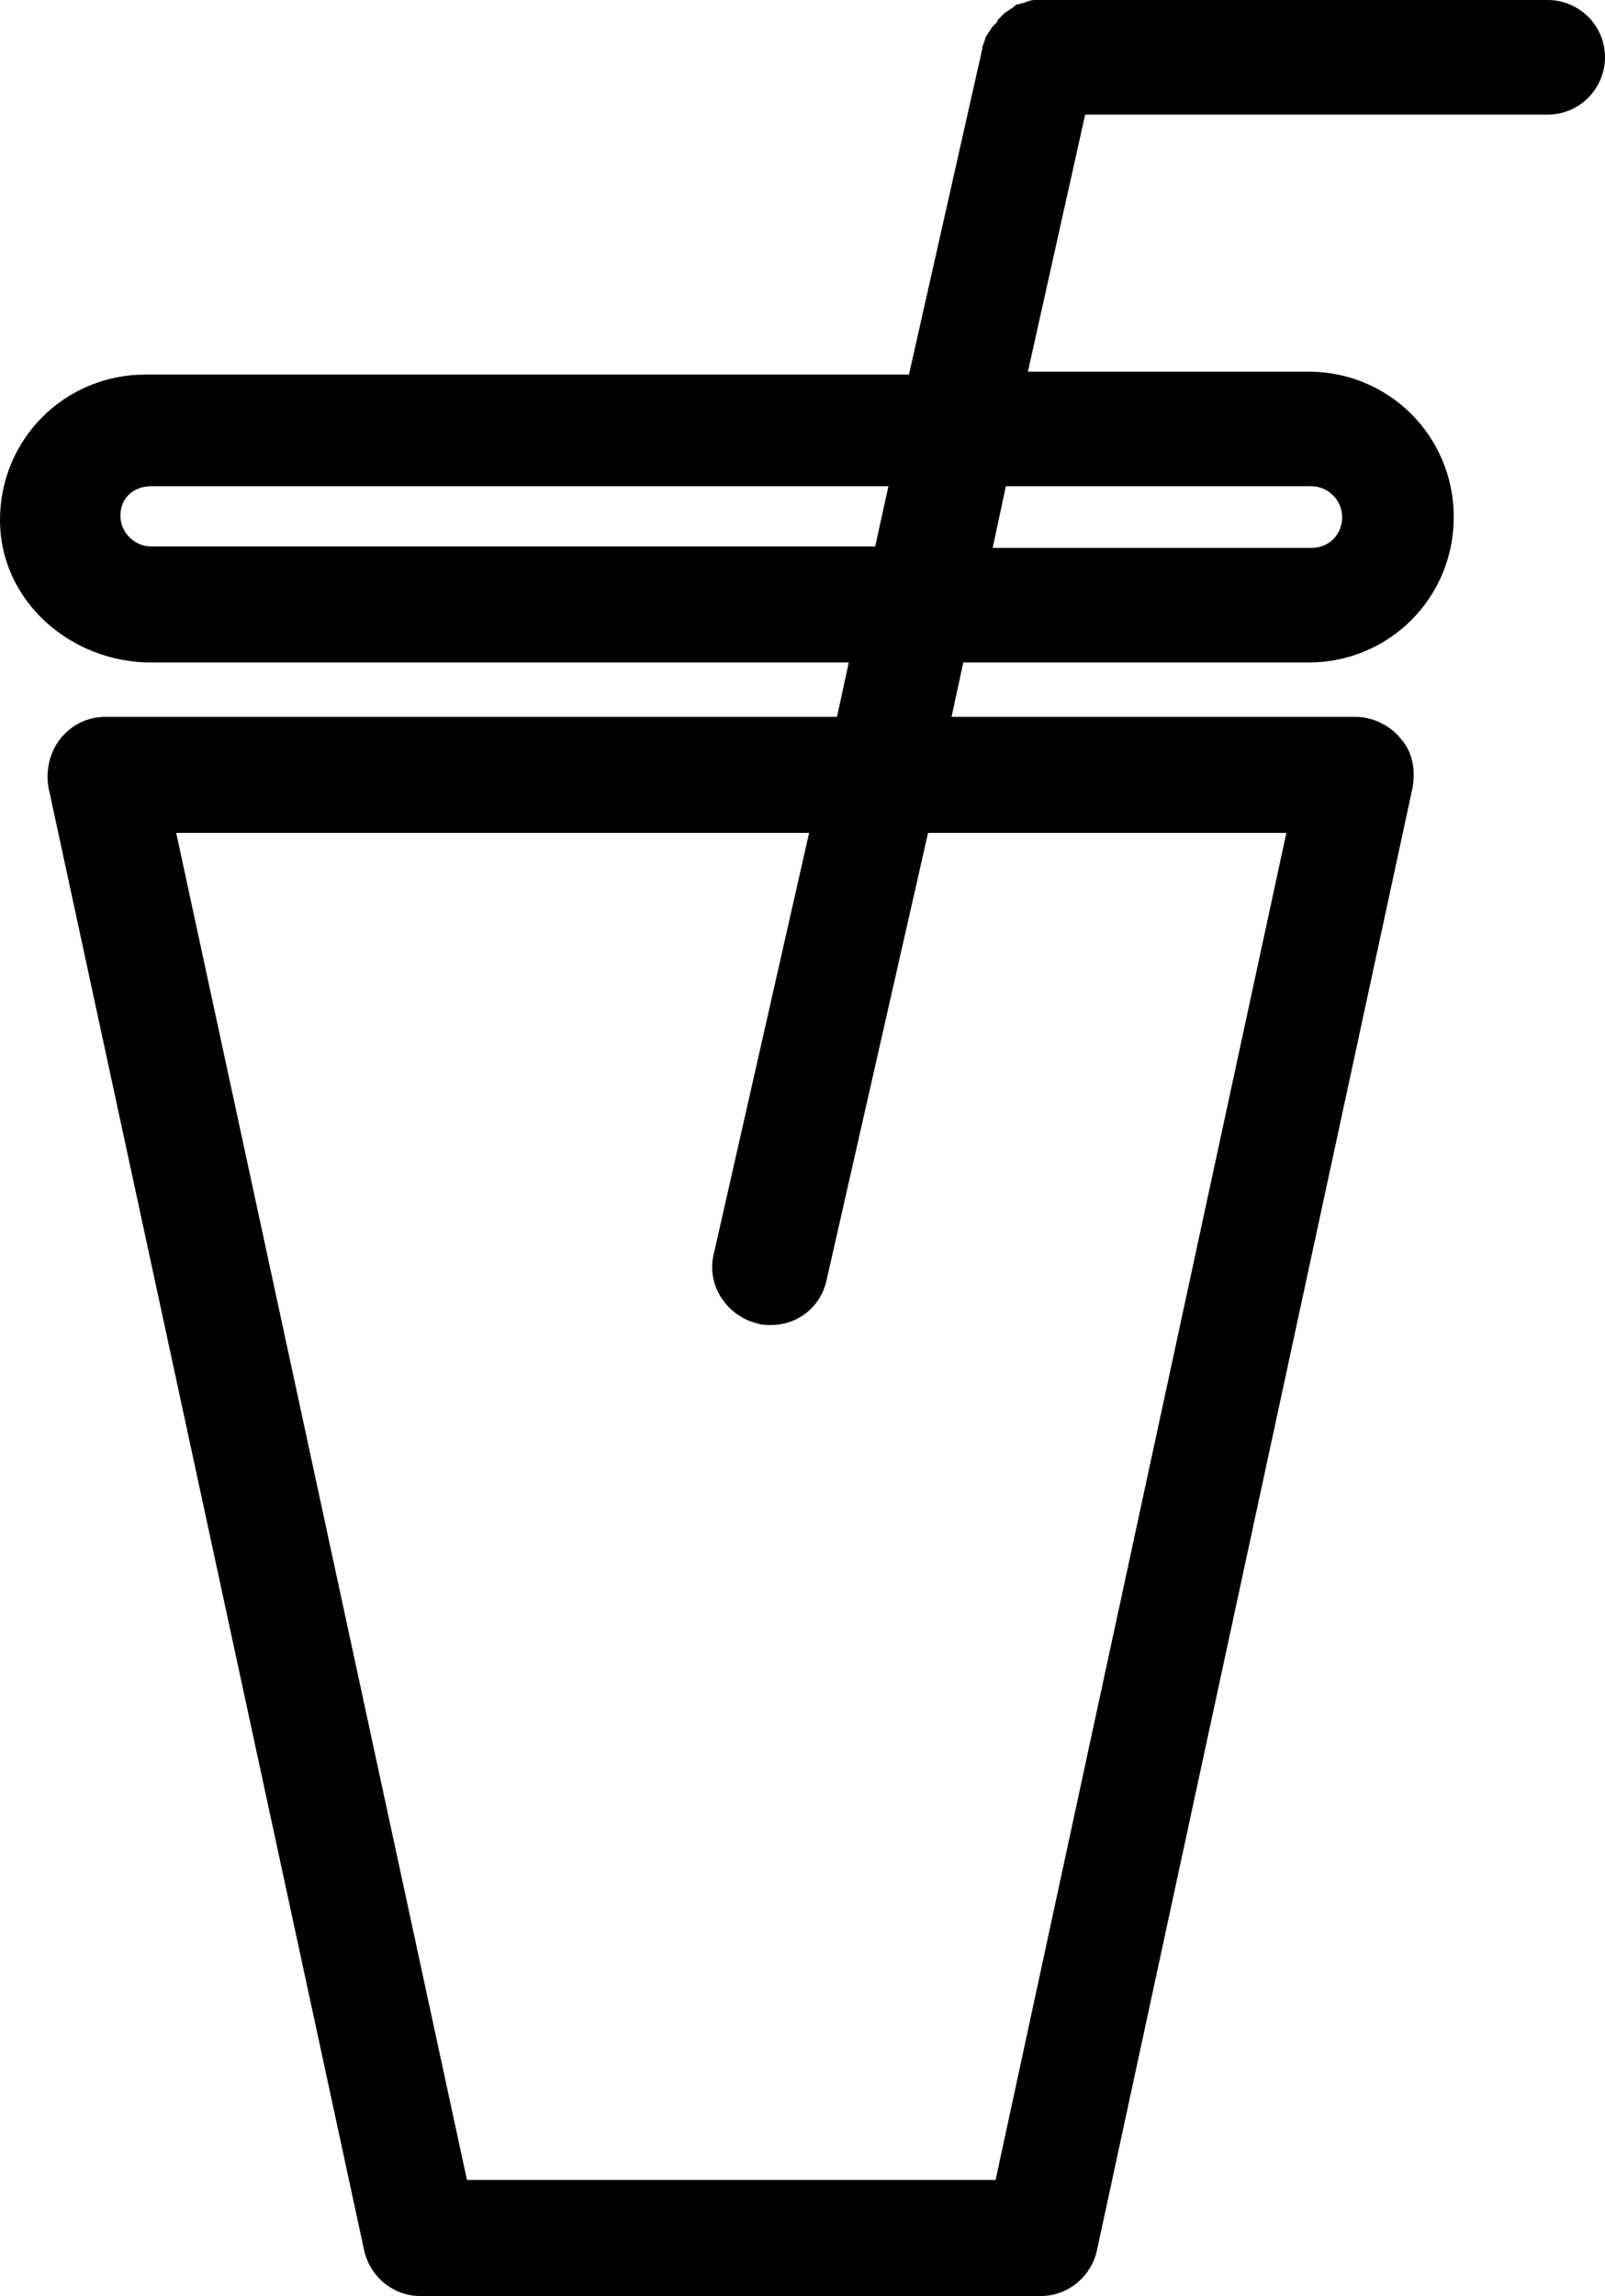 <?xml version="1.0" encoding="utf-8"?>
<!-- Generator: Adobe Illustrator 23.0.3, SVG Export Plug-In . SVG Version: 6.00 Build 0)  -->
<svg version="1.1" id="Capa_1" xmlns="http://www.w3.org/2000/svg" xmlns:xlink="http://www.w3.org/1999/xlink" x="0px" y="0px"
	 viewBox="0 0 109.3 156.3" style="enable-background:new 0 0 109.3 156.3;" xml:space="preserve">
<g>
	<g>
		<path d="M10.3,45.1h47.5L57,48.8H7.2c-1.2,0-2.3,0.5-3.1,1.5c-0.7,0.9-1,2.1-0.8,3.3l21.5,99.6c0.4,1.8,2,3.1,3.8,3.1h42.3
			c1.8,0,3.4-1.3,3.8-3.1l21.5-99.6c0.2-1.2,0-2.4-0.8-3.3c-0.7-0.9-1.9-1.5-3.1-1.5H64.8l0.8-3.7h23.5c5.5,0,9.9-4.4,9.9-9.9
			s-4.4-9.9-9.9-9.9H70l3.9-17.5h31.5c2.2,0,3.9-1.8,3.9-3.9c0-2.2-1.8-3.9-3.9-3.9H70.8l0,0l0,0c-0.1,0-0.1,0-0.2,0
			c-0.2,0-0.4,0-0.6,0.1c-0.1,0-0.2,0.1-0.3,0.1s-0.3,0.1-0.4,0.1c-0.1,0-0.2,0.1-0.3,0.2c-0.1,0.1-0.2,0.1-0.3,0.2
			c-0.1,0.1-0.2,0.1-0.3,0.2c-0.1,0.1-0.2,0.2-0.3,0.3s-0.2,0.2-0.2,0.3c-0.1,0.1-0.2,0.2-0.3,0.3S67.5,2,67.4,2.1
			c-0.1,0.1-0.1,0.2-0.2,0.3c-0.1,0.1-0.1,0.3-0.2,0.5c0,0.1-0.1,0.2-0.1,0.3v0.1l0,0l-5,22.2h-52c-5.5,0-9.9,4.4-9.9,9.9
			S4.8,45.1,10.3,45.1z M68.5,33.1h20.8c1.1,0,2.1,0.9,2.1,2.1s-0.9,2.1-2.1,2.1H67.6L68.5,33.1z M63.2,56.7h24.4l-19.8,91.7h-36
			L12,56.7h43.1l-6.5,28.7c-0.5,2.1,0.9,4.2,3,4.7c0.3,0.1,0.6,0.1,0.9,0.1c1.8,0,3.4-1.2,3.8-3.1L63.2,56.7z M10.3,33.1h50.2
			l-0.9,4.1H10.3c-1.1,0-2.1-0.9-2.1-2.1S9.1,33.1,10.3,33.1z"/>
	</g>
</g>
</svg>
